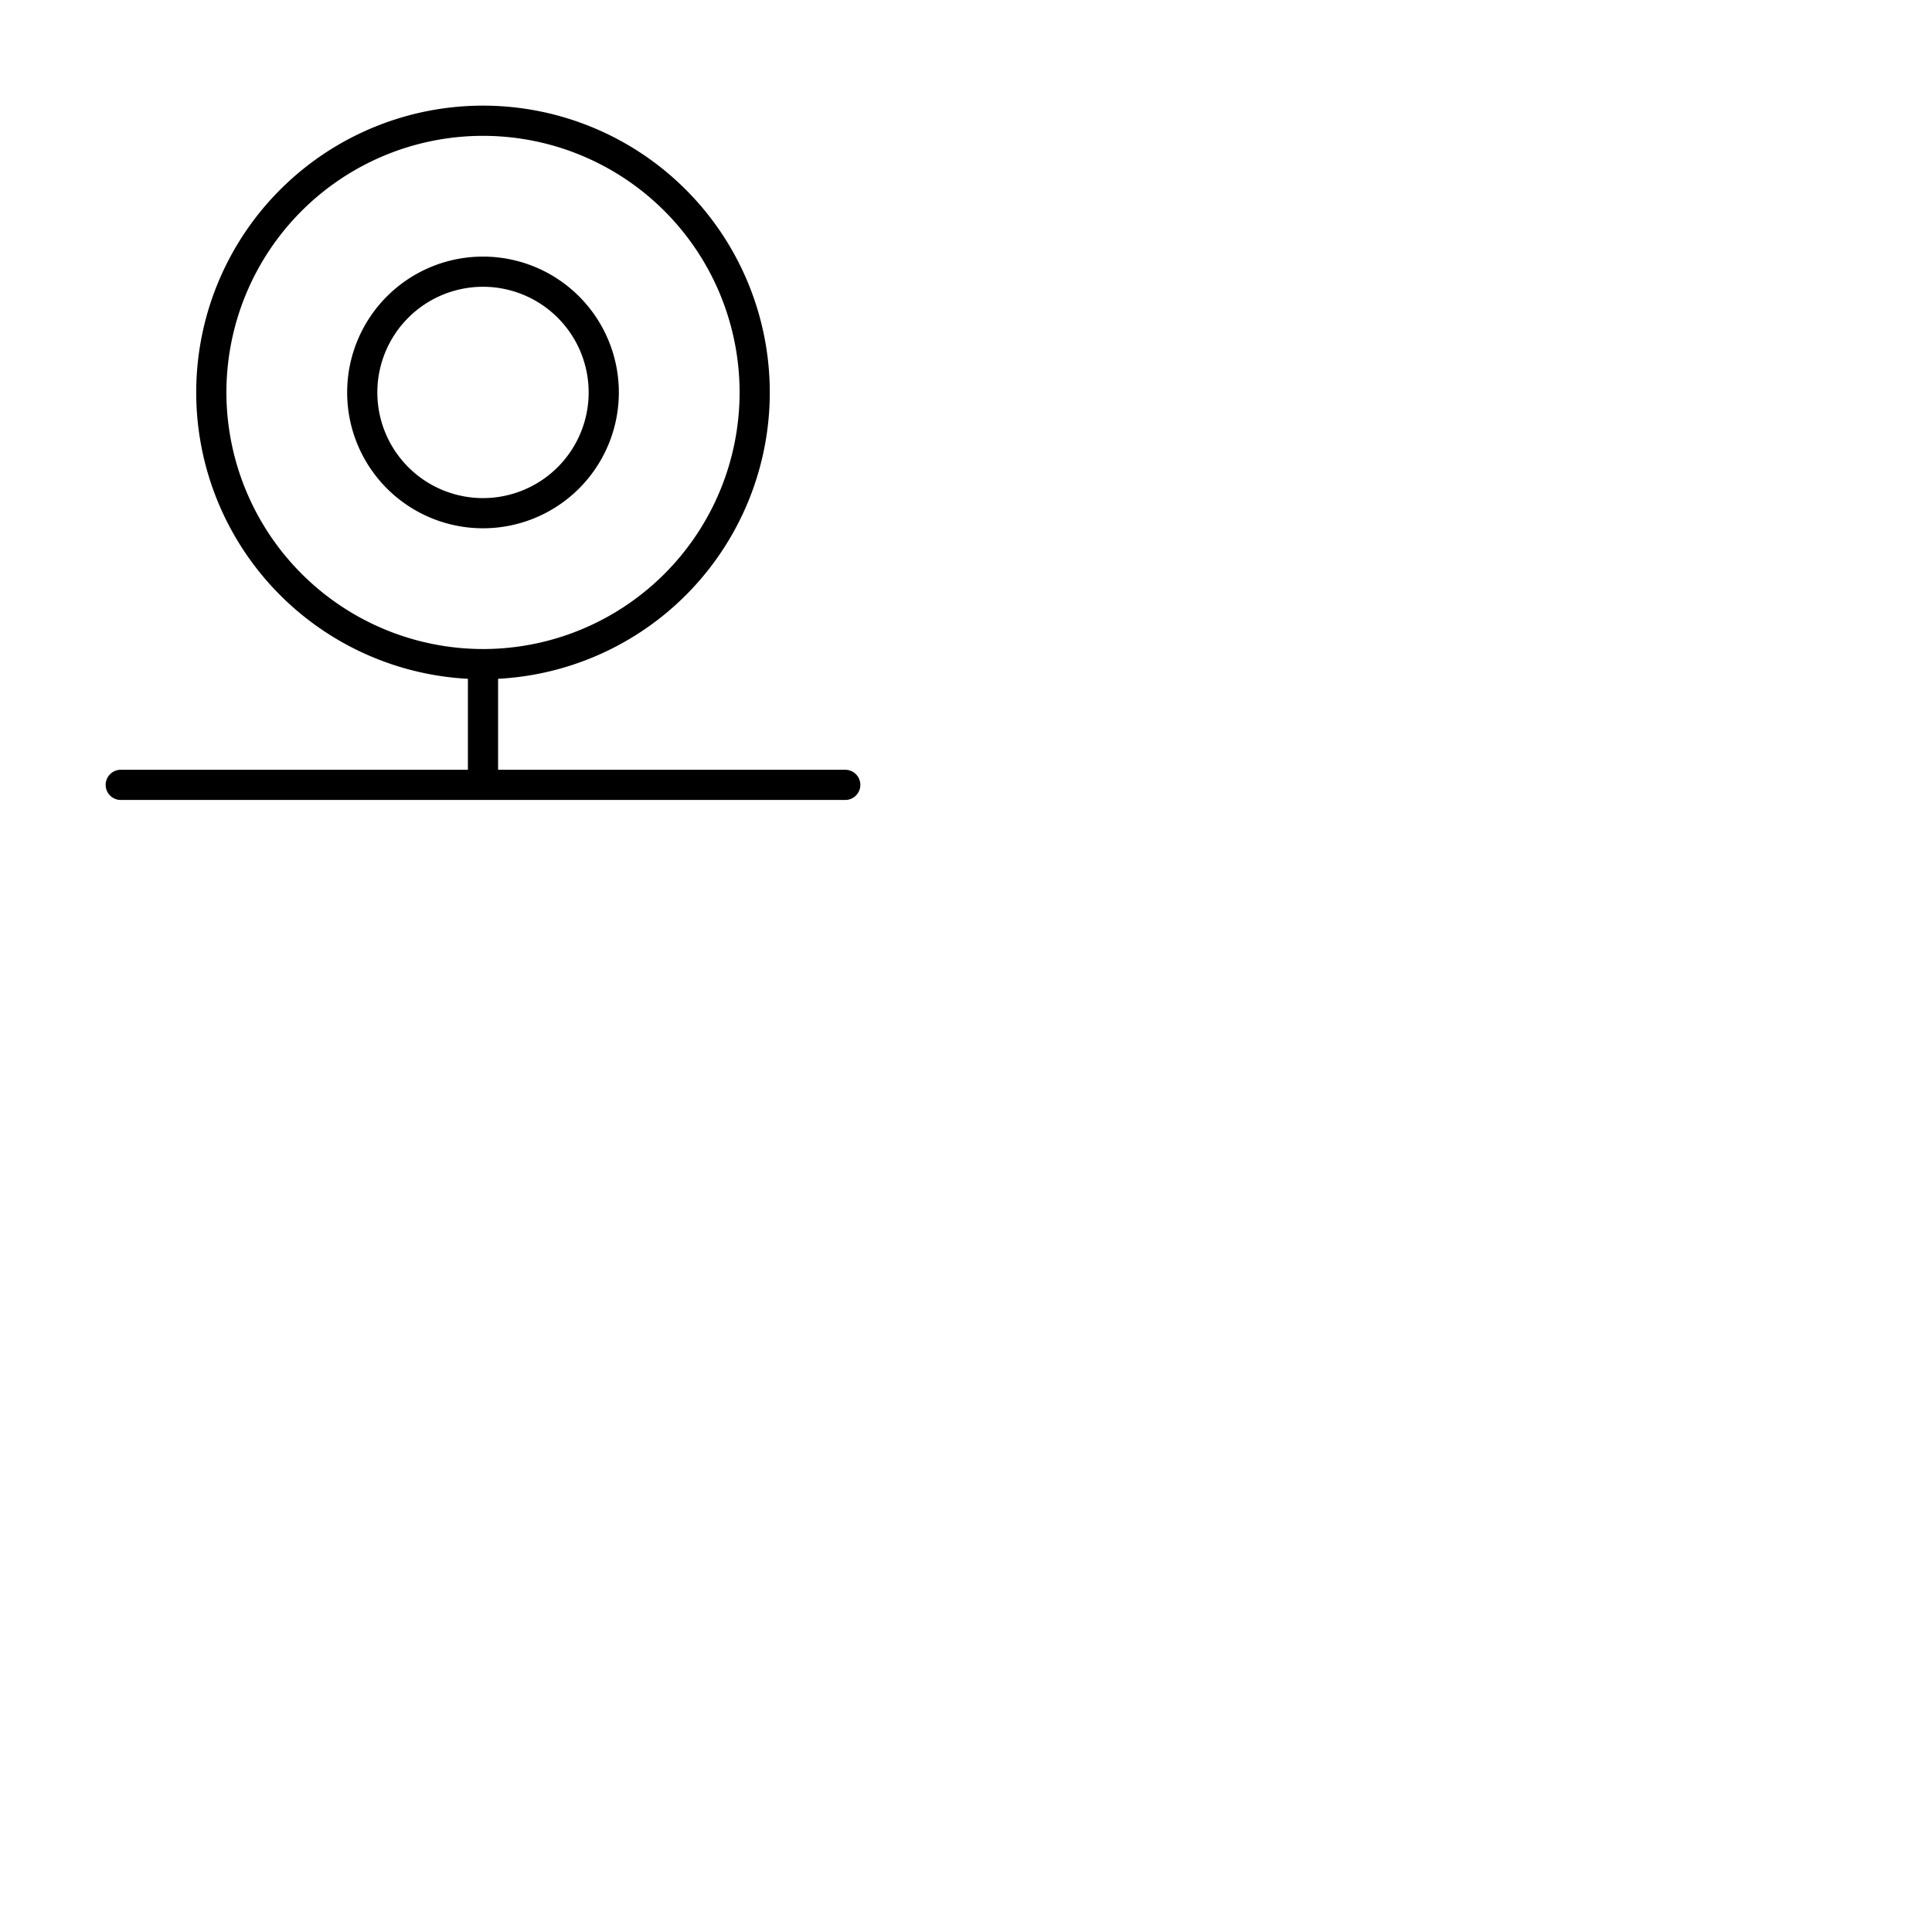 <svg xmlns="http://www.w3.org/2000/svg" version="1.1" viewBox="0 0 512 512" fill="currentColor"><path fill="currentColor" d="M164 104a36 36 0 1 0-36 36a36 36 0 0 0 36-36m-64 0a28 28 0 1 1 28 28a28 28 0 0 1-28-28m124 100h-92v-24.11a76 76 0 1 0-8 0V204H32a4 4 0 0 0 0 8h192a4 4 0 0 0 0-8M60 104a68 68 0 1 1 68 68a68.07 68.07 0 0 1-68-68"/></svg>